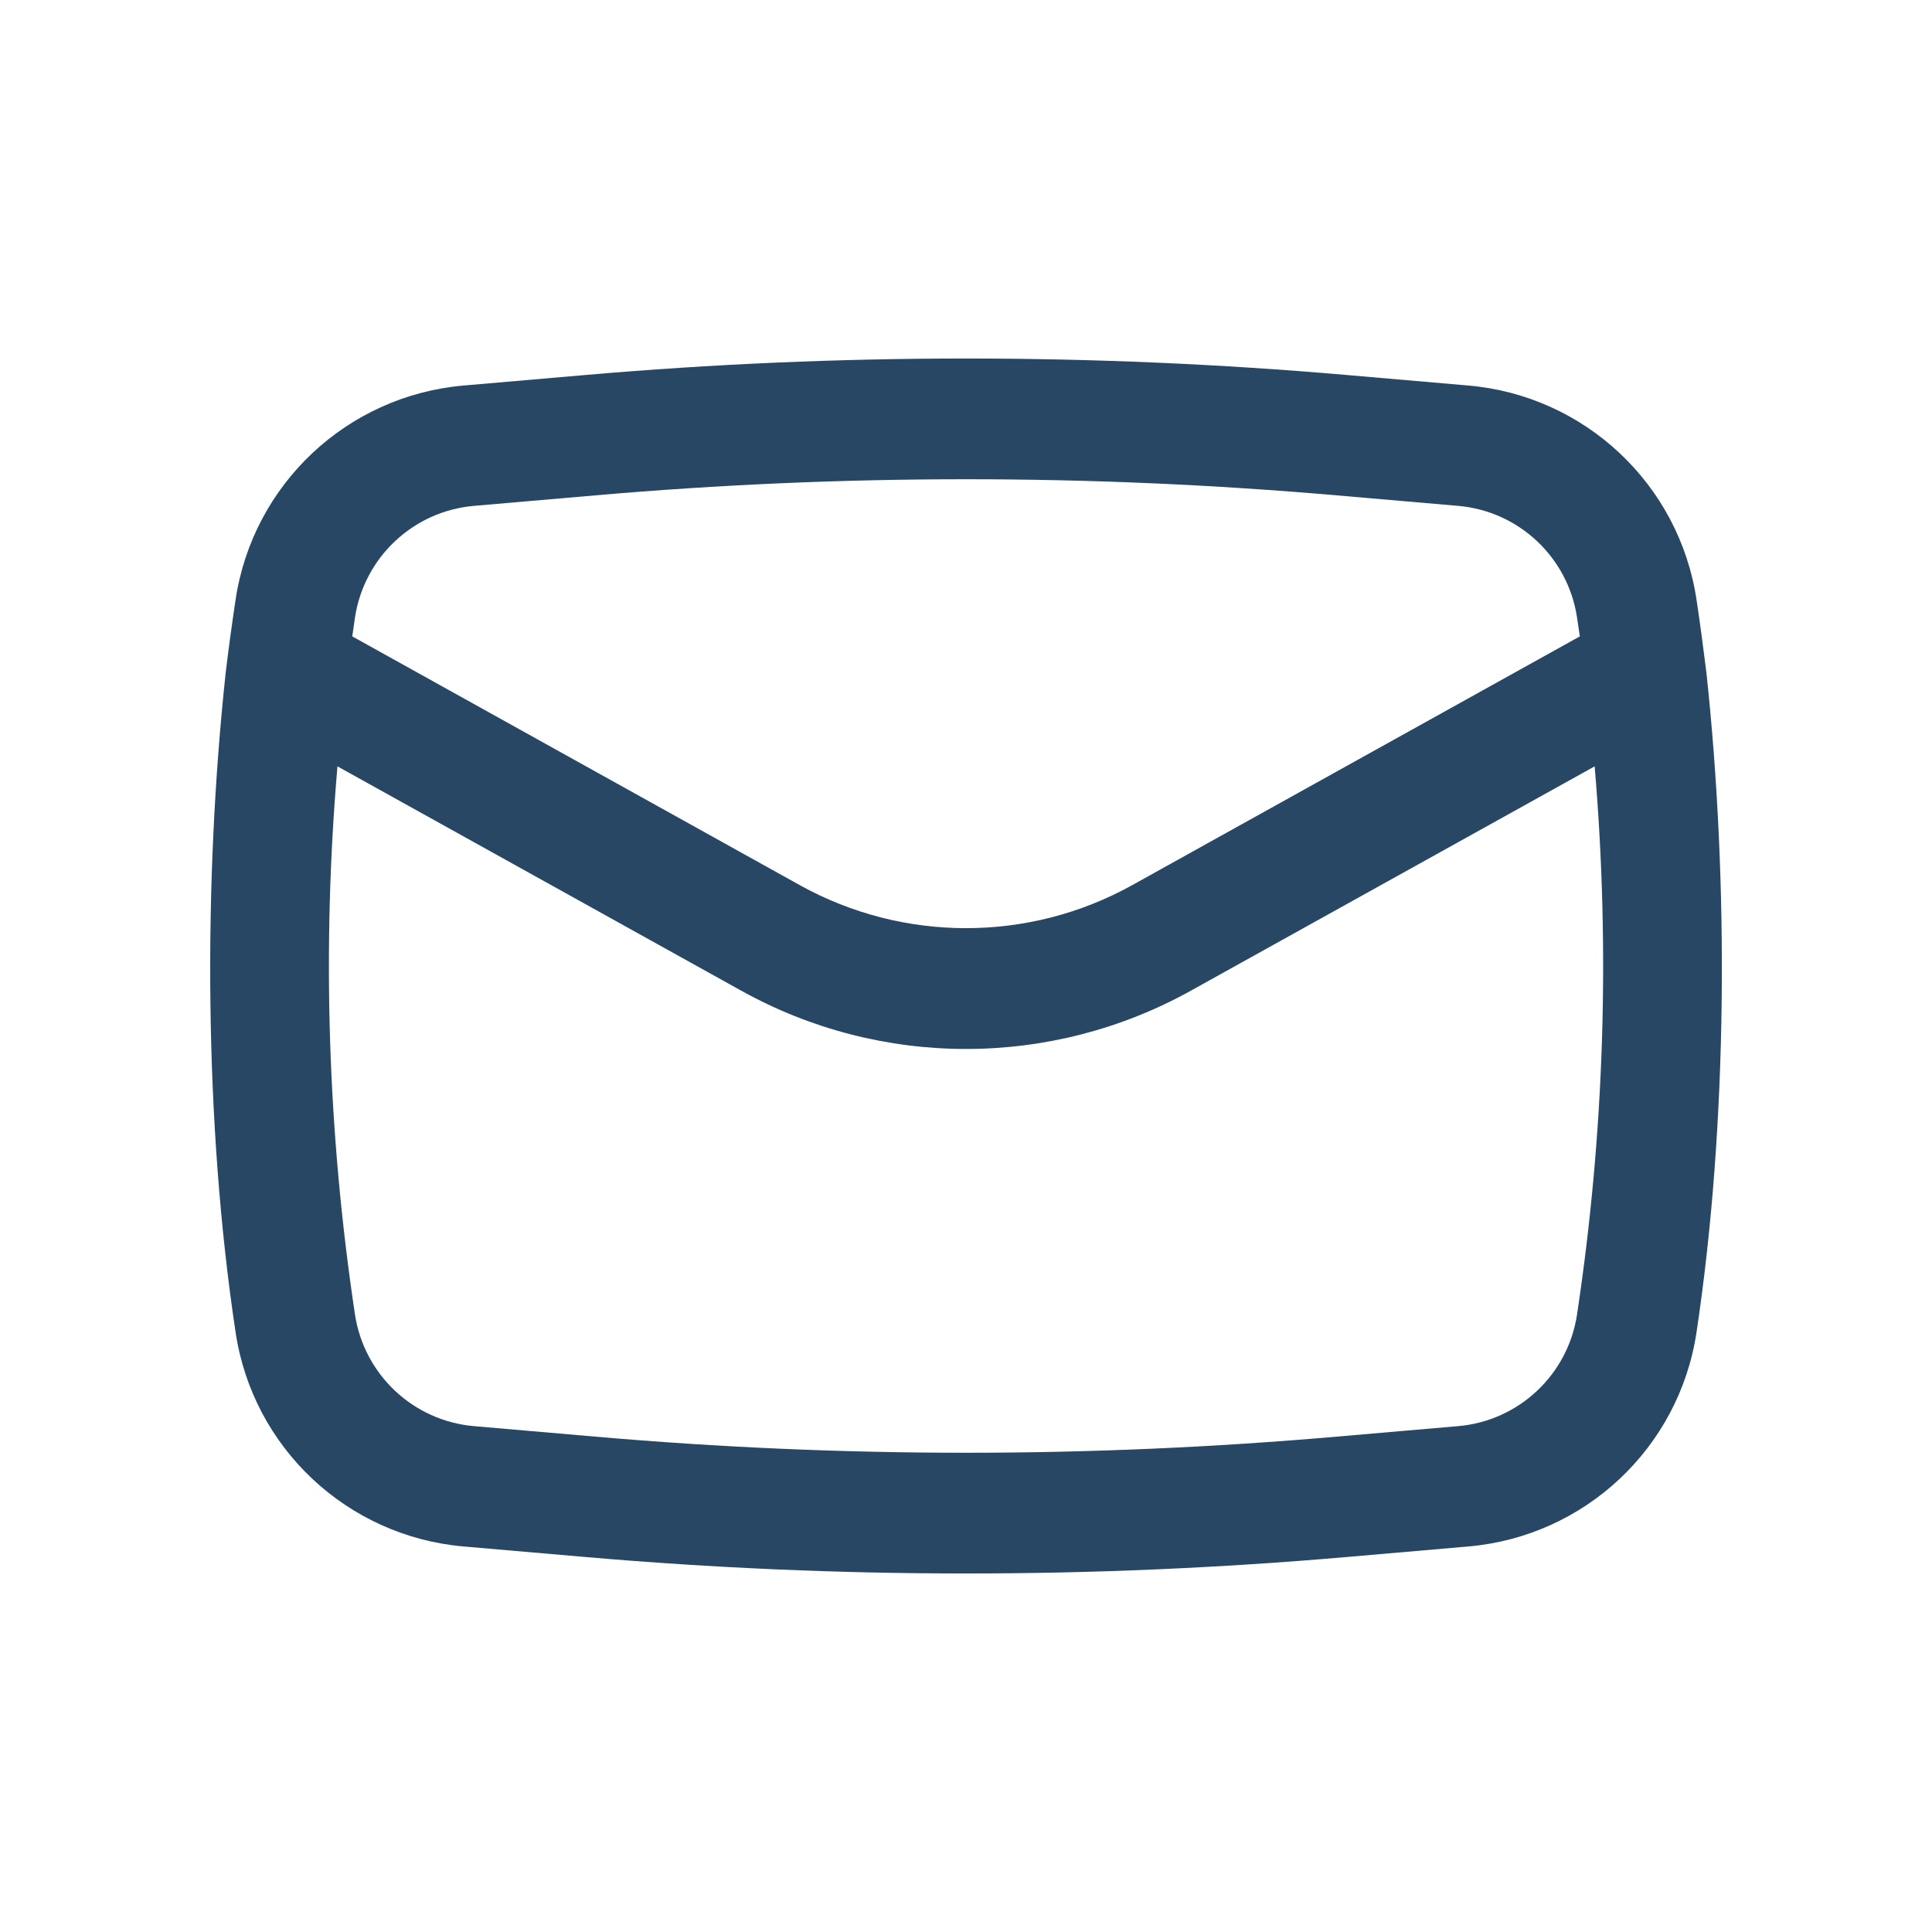 <svg width="18" height="18" viewBox="0 0 18 18" fill="none" xmlns="http://www.w3.org/2000/svg">
<path fill-rule="evenodd" clip-rule="evenodd" d="M2.103 6.265C1.893 8.217 1.902 10.469 2.195 12.413C2.356 13.489 3.234 14.313 4.318 14.408L5.451 14.506C7.813 14.711 10.188 14.711 12.55 14.506L13.682 14.408C14.766 14.313 15.644 13.489 15.806 12.413C16.098 10.469 16.108 8.217 15.898 6.265C15.87 6.039 15.84 5.813 15.806 5.587C15.644 4.511 14.766 3.687 13.682 3.592L12.55 3.494C10.188 3.289 7.813 3.289 5.451 3.494L4.318 3.592C3.234 3.687 2.356 4.511 2.195 5.587C2.161 5.813 2.13 6.039 2.103 6.265ZM5.548 4.615C7.845 4.415 10.155 4.415 12.452 4.615L13.585 4.713C14.151 4.762 14.609 5.193 14.693 5.754C14.702 5.813 14.711 5.871 14.719 5.929L10.548 8.247C9.586 8.781 8.415 8.781 7.452 8.247L3.282 5.929C3.29 5.871 3.298 5.813 3.307 5.754C3.392 5.193 3.85 4.762 4.416 4.713L5.548 4.615ZM14.857 7.14C15.002 8.841 14.948 10.554 14.693 12.246C14.609 12.807 14.151 13.238 13.585 13.287L12.452 13.385C10.155 13.585 7.845 13.585 5.548 13.385L4.416 13.287C3.85 13.238 3.392 12.807 3.307 12.246C3.053 10.554 2.998 8.841 3.144 7.14L6.906 9.23C8.208 9.954 9.792 9.954 11.095 9.23L14.857 7.14Z" fill="#274765"/>
</svg>

